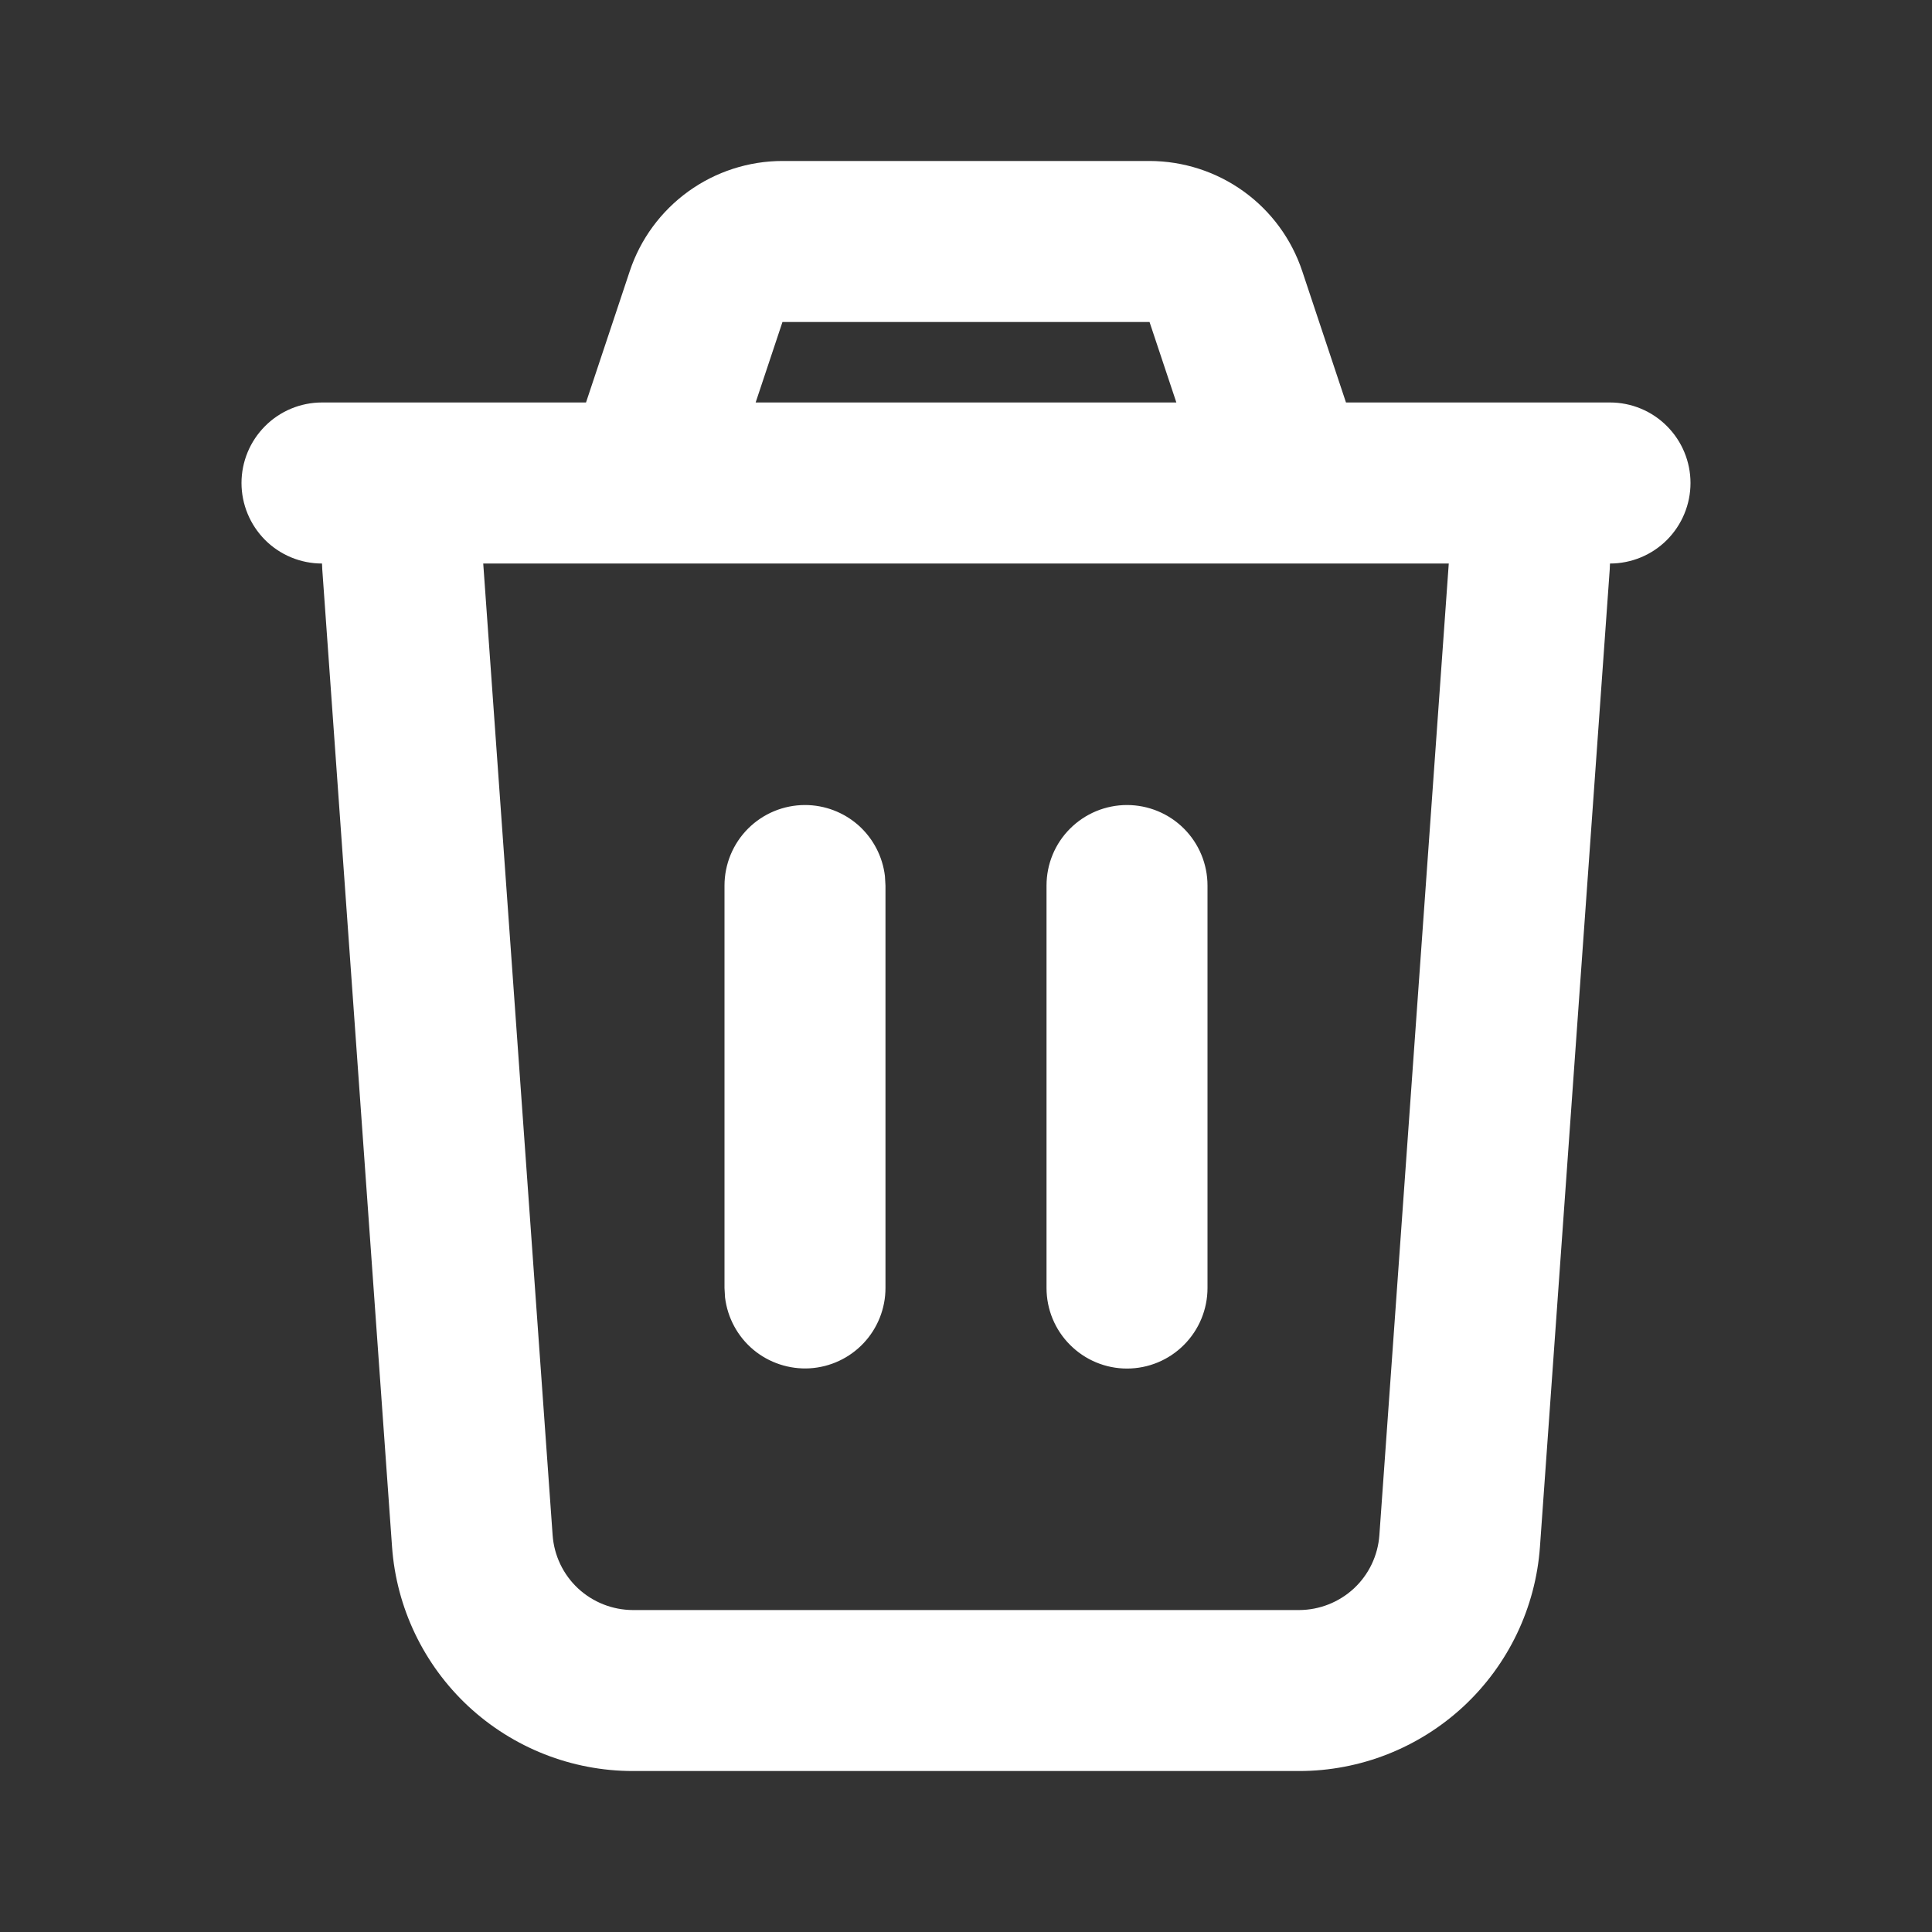 <svg width="25" height="25" viewBox="0 0 25 25" fill="none" xmlns="http://www.w3.org/2000/svg">
<rect x="0" y="0" width="25" height="25" fill="#333333" stroke="none"/>
<g id="mingcute:delete-2-line" clip-path="url(#clip0_289_1680)">
<g id="Group">
<path id="Vector" d="M14.875 2.083C15.312 2.084 15.738 2.221 16.093 2.477C16.448 2.733 16.713 3.094 16.851 3.509L17.417 5.208H20.833C21.11 5.208 21.375 5.318 21.57 5.514C21.765 5.709 21.875 5.974 21.875 6.25C21.875 6.526 21.765 6.791 21.57 6.987C21.375 7.182 21.11 7.292 20.833 7.292L20.83 7.366L19.927 20.015C19.871 20.803 19.518 21.54 18.94 22.079C18.361 22.617 17.601 22.917 16.81 22.917H8.19C7.399 22.917 6.639 22.617 6.06 22.079C5.482 21.54 5.129 20.803 5.073 20.015L4.17 7.365C4.168 7.34 4.167 7.316 4.167 7.292C3.89 7.292 3.625 7.182 3.43 6.987C3.235 6.791 3.125 6.526 3.125 6.25C3.125 5.974 3.235 5.709 3.43 5.514C3.625 5.318 3.89 5.208 4.167 5.208H7.583L8.149 3.509C8.287 3.093 8.553 2.733 8.907 2.477C9.262 2.221 9.689 2.083 10.126 2.083H14.875ZM18.747 7.292H6.253L7.151 19.866C7.17 20.128 7.287 20.374 7.48 20.554C7.673 20.733 7.926 20.833 8.19 20.834H16.81C17.074 20.833 17.327 20.733 17.52 20.554C17.713 20.374 17.83 20.128 17.849 19.866L18.747 7.292ZM10.417 10.417C10.672 10.417 10.918 10.511 11.109 10.68C11.299 10.85 11.421 11.083 11.451 11.337L11.458 11.459V16.667C11.458 16.932 11.356 17.188 11.174 17.381C10.992 17.574 10.743 17.69 10.478 17.706C10.213 17.721 9.952 17.635 9.748 17.465C9.544 17.294 9.414 17.052 9.382 16.789L9.375 16.667V11.459C9.375 11.182 9.485 10.917 9.68 10.722C9.875 10.527 10.14 10.417 10.417 10.417ZM14.583 10.417C14.86 10.417 15.125 10.527 15.32 10.722C15.515 10.917 15.625 11.182 15.625 11.459V16.667C15.625 16.943 15.515 17.208 15.32 17.403C15.125 17.599 14.86 17.709 14.583 17.709C14.307 17.709 14.042 17.599 13.847 17.403C13.651 17.208 13.542 16.943 13.542 16.667V11.459C13.542 11.182 13.651 10.917 13.847 10.722C14.042 10.527 14.307 10.417 14.583 10.417ZM14.875 4.167H10.125L9.778 5.208H15.222L14.875 4.167Z" fill="white"/>
</g>
</g>
<defs>
<clipPath id="clip0_289_1680">
<rect width="25" height="25" fill="white"/>
</clipPath>
</defs>
</svg>
